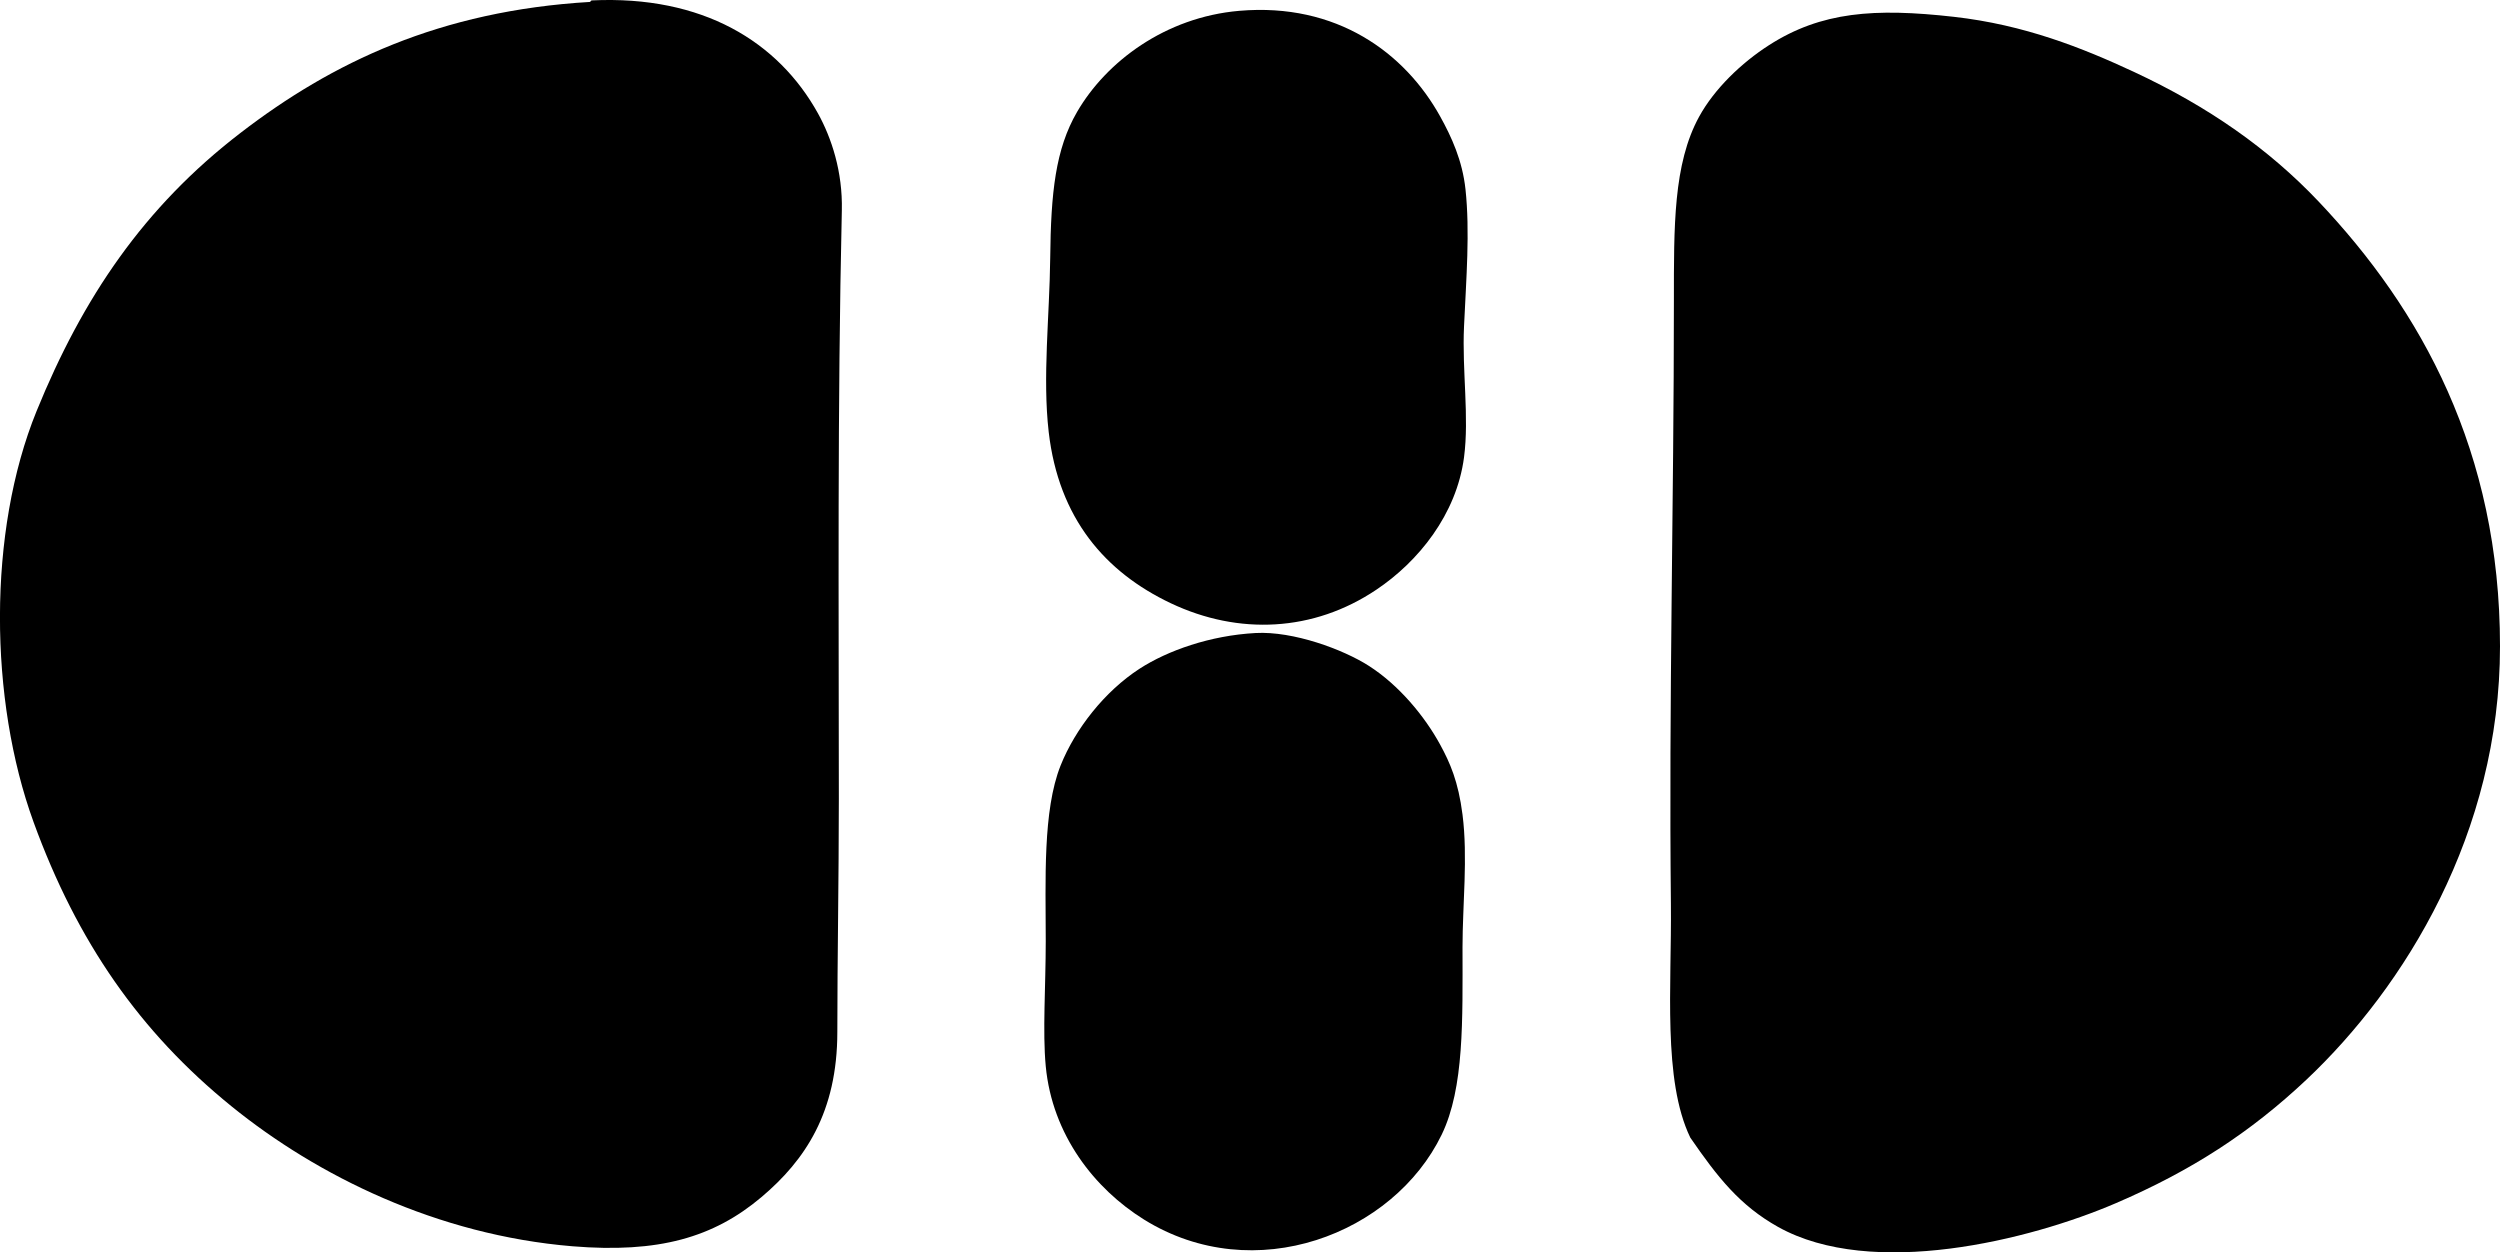 <?xml version="1.0" encoding="iso-8859-1"?>
<!-- Generator: Adobe Illustrator 19.2.0, SVG Export Plug-In . SVG Version: 6.00 Build 0)  -->
<svg version="1.1" xmlns="http://www.w3.org/2000/svg" xmlns:xlink="http://www.w3.org/1999/xlink" x="0px" y="0px"
	 viewBox="0 0 81.076 40.613" style="enable-background:new 0 0 81.076 40.613;" xml:space="preserve">
<g id="Harbel">
	<path style="fill-rule:evenodd;clip-rule:evenodd;" d="M19.143,0.062c-0.006,0,0.018-0.047,0.049-0.049
		c3.595-0.17,6.045,1.336,7.337,3.668c0.439,0.795,0.801,1.889,0.772,3.139c-0.145,6.453-0.098,12.736-0.097,19.066
		c0,2.637-0.049,5.176-0.049,7.58c0,2.604-1.043,4.16-2.461,5.357c-1.555,1.312-3.337,1.824-6.131,1.594
		c-4.383-0.363-8.275-2.285-11.055-4.539c-2.966-2.404-5.004-5.328-6.42-9.219c-1.44-3.961-1.497-9.406,0.097-13.324
		C2.684,9.652,4.666,6.716,7.8,4.31C10.763,2.031,14.26,0.349,19.143,0.062z"/>
	<path style="fill-rule:evenodd;clip-rule:evenodd;" d="M40.19,0.351c3.16-0.271,5.372,1.361,6.517,3.428
		c0.365,0.658,0.72,1.426,0.82,2.365c0.146,1.375,0.025,2.865-0.048,4.441c-0.067,1.434,0.172,2.939,0,4.246
		c-0.244,1.854-1.484,3.385-2.849,4.297c-2.031,1.361-4.454,1.48-6.661,0.435c-2.126-1.008-3.635-2.75-3.959-5.553
		c-0.204-1.775,0.028-3.754,0.049-5.647c0.022-2.119,0.171-3.525,0.869-4.73C35.87,2.007,37.785,0.558,40.19,0.351z"/>
	<path style="fill-rule:evenodd;clip-rule:evenodd;" d="M54.816,36.892c-0.899-1.869-0.6-4.914-0.628-7.578
		c-0.069-6.56,0.097-12.969,0.097-19.551c0.001-2.408-0.024-4.445,0.821-5.984c0.491-0.894,1.364-1.738,2.269-2.318
		c1.691-1.082,3.417-1.205,5.985-0.916c2.296,0.258,4.176,1.01,5.841,1.785c2.423,1.129,4.373,2.5,5.986,4.199
		c3.332,3.514,5.889,8.109,5.889,14.434c0,6.049-3.087,11.041-6.275,14.049c-1.818,1.713-3.738,2.957-6.179,4.006
		c-2.798,1.203-7.91,2.473-10.958,0.772C56.426,39.097,55.705,38.183,54.816,36.892z"/>
	<path style="fill-rule:evenodd;clip-rule:evenodd;" d="M40.72,20.529c1.226-0.066,2.841,0.533,3.669,1.063
		c0.976,0.623,1.811,1.631,2.317,2.559c0.318,0.584,0.587,1.19,0.724,2.268c0.177,1.391,0,2.922,0,4.297
		c0.001,2.344,0.06,4.564-0.676,6.082c-1.559,3.219-6.07,4.98-9.654,2.752c-1.605-0.998-2.976-2.748-3.186-4.973
		c-0.106-1.123,0-2.584,0-4.055c-0.001-1.977-0.101-4.234,0.482-5.697c0.474-1.186,1.429-2.404,2.559-3.137
		C37.868,21.097,39.247,20.609,40.72,20.529z"/>
</g>
<g id="Layer_1">
</g>
</svg>
